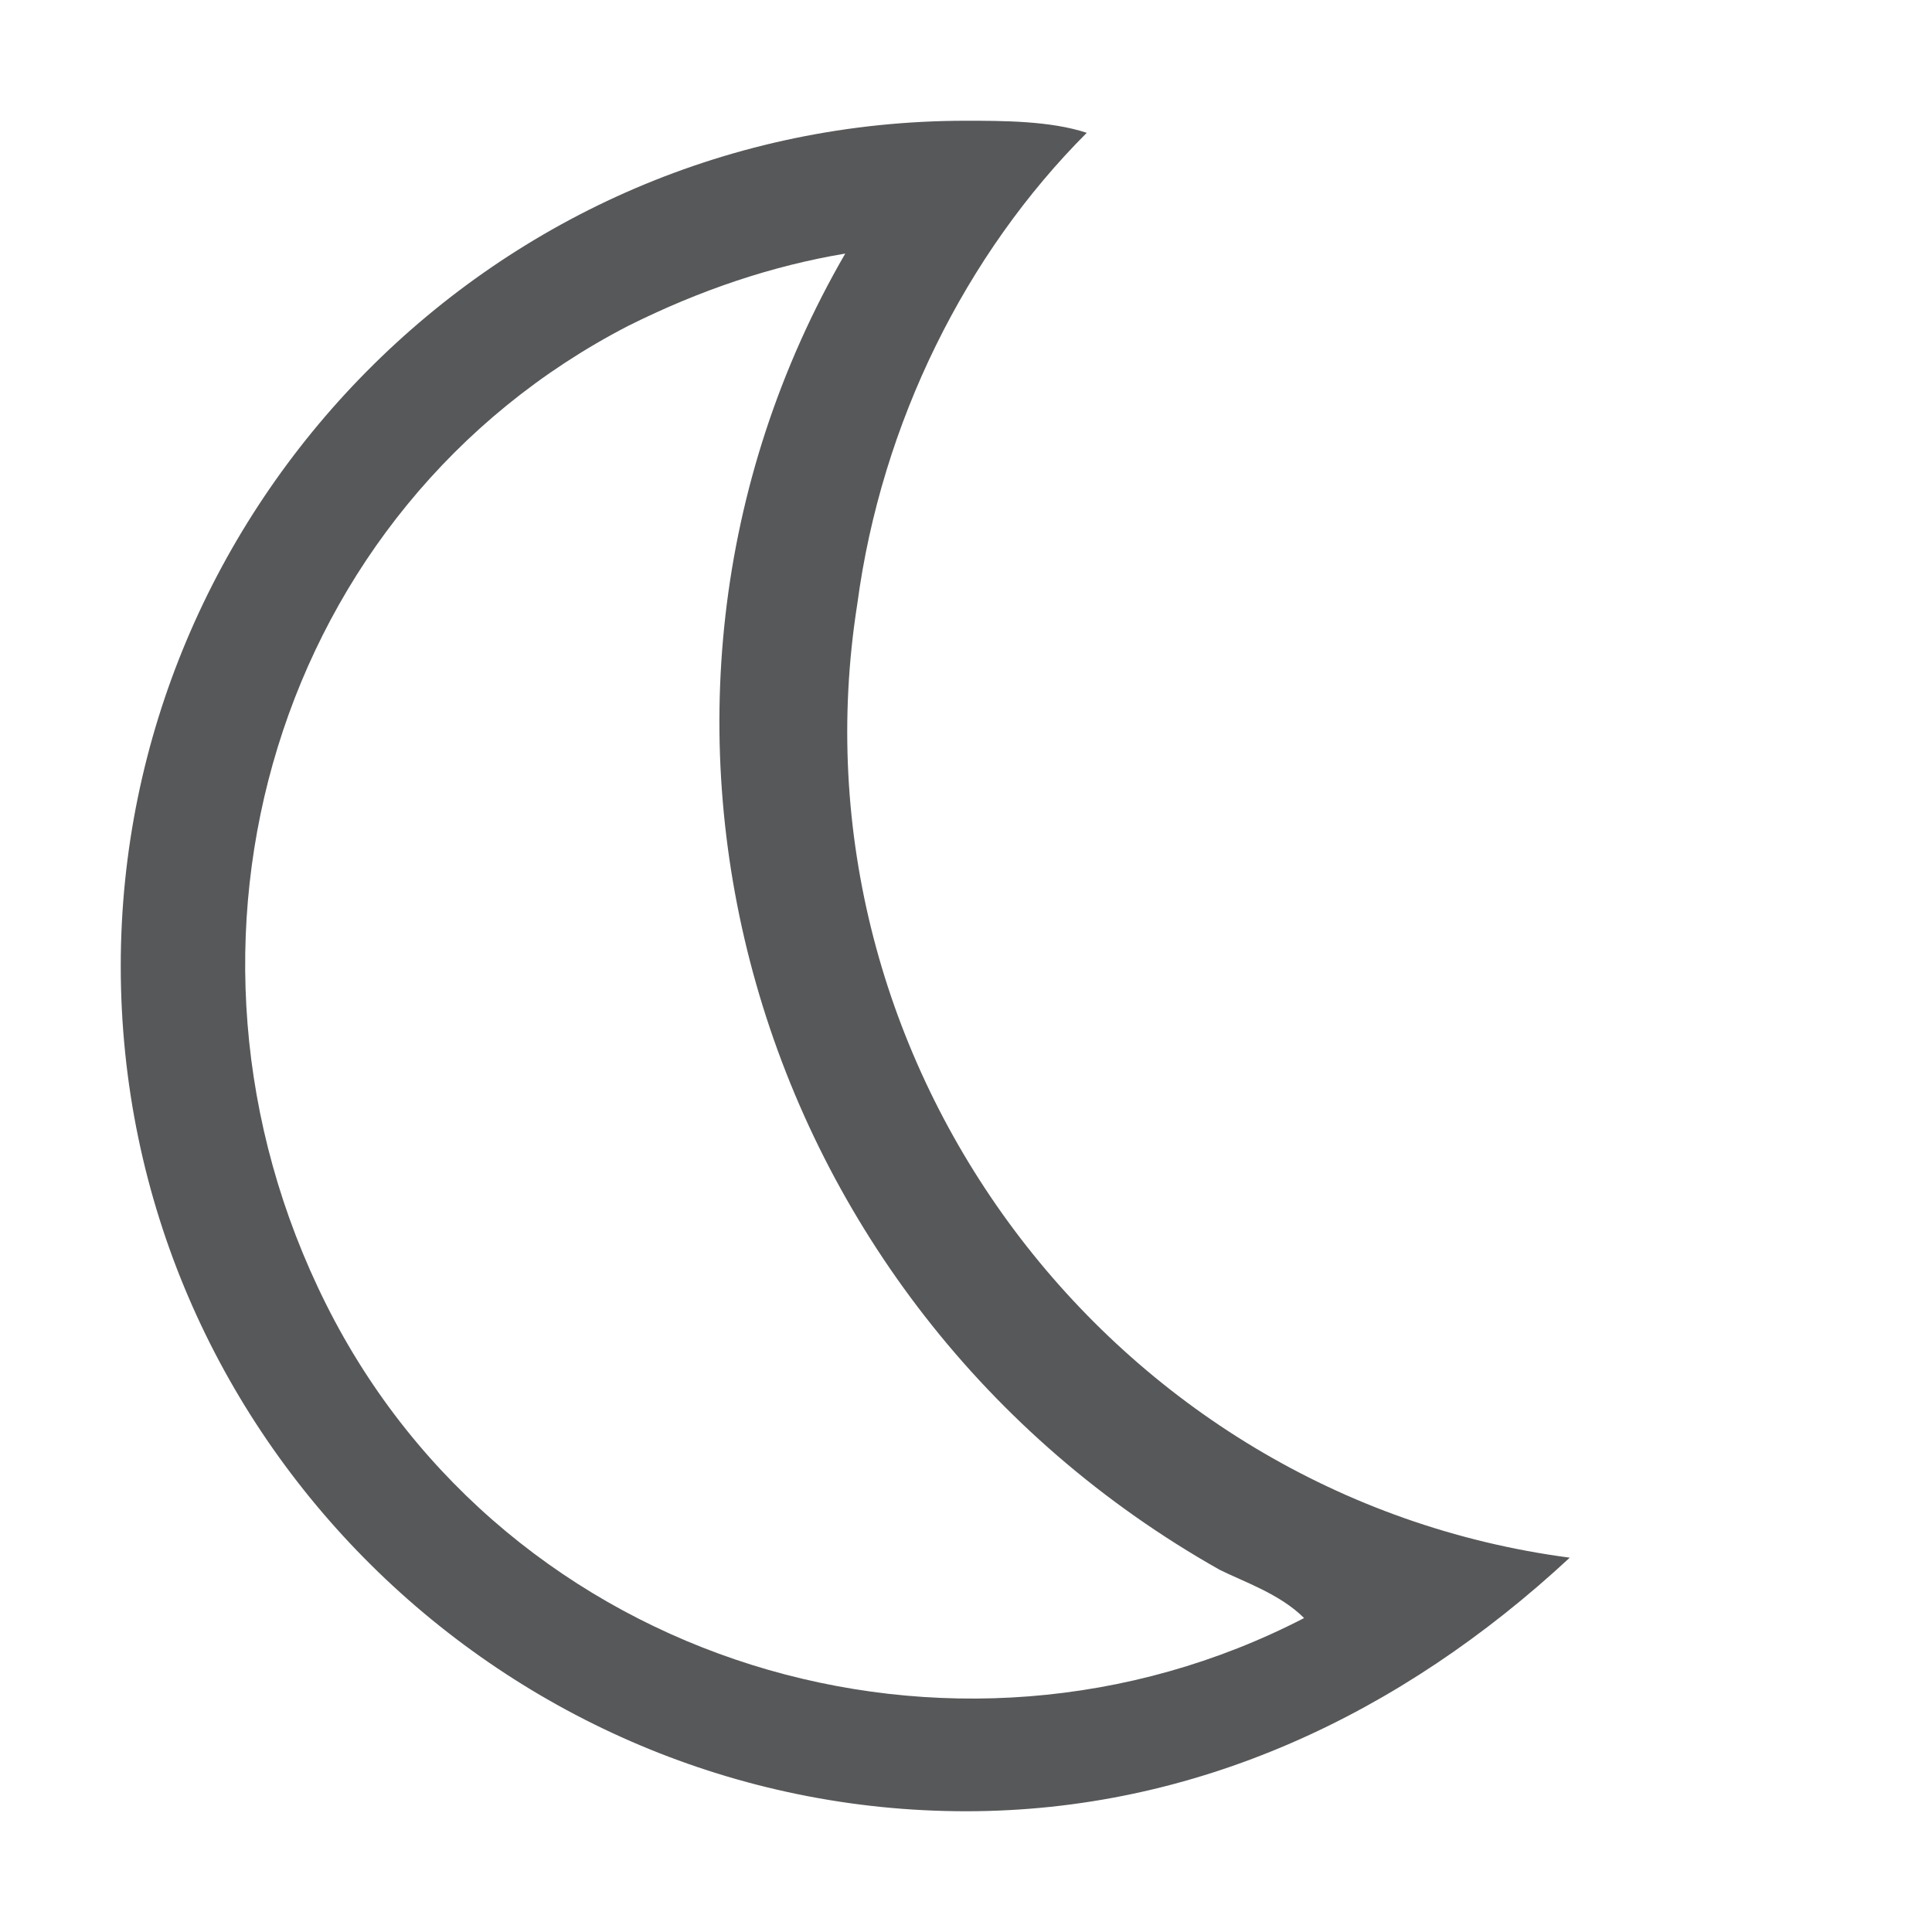 <?xml version="1.0" encoding="utf-8"?>
<!-- Generator: Adobe Illustrator 25.0.0, SVG Export Plug-In . SVG Version: 6.00 Build 0)  -->
<svg version="1.1" id="s" xmlns="http://www.w3.org/2000/svg" xmlns:xlink="http://www.w3.org/1999/xlink" x="0px" y="0px"
	 viewBox="0 0 16 16" style="enable-background:new 0 0 16 16;" xml:space="preserve">
<style type="text/css">
	.st0{opacity:0.75;}
	.st1{fill:#1F2022;}
</style>
<g id="_16" class="st0">
	<path class="st1" d="M7,2.1C4.8,5.9,6.2,10.8,10.1,13c0.2,0.1,0.5,0.2,0.7,0.4c-2.9,1.5-6.6,0.4-8.1-2.6S2.3,4.2,5.2,2.7
		C5.8,2.4,6.4,2.2,7,2.1 M8,1C4.1,1,1,4.2,1,8c0,3.9,3.2,7,7,7c1.9,0,3.6-0.8,5-2.1C9.2,12.4,6.5,8.8,7.1,5C7.3,3.5,8,2.1,9,1.1
		C8.7,1,8.3,1,8,1z"/>
</g>
</svg>
